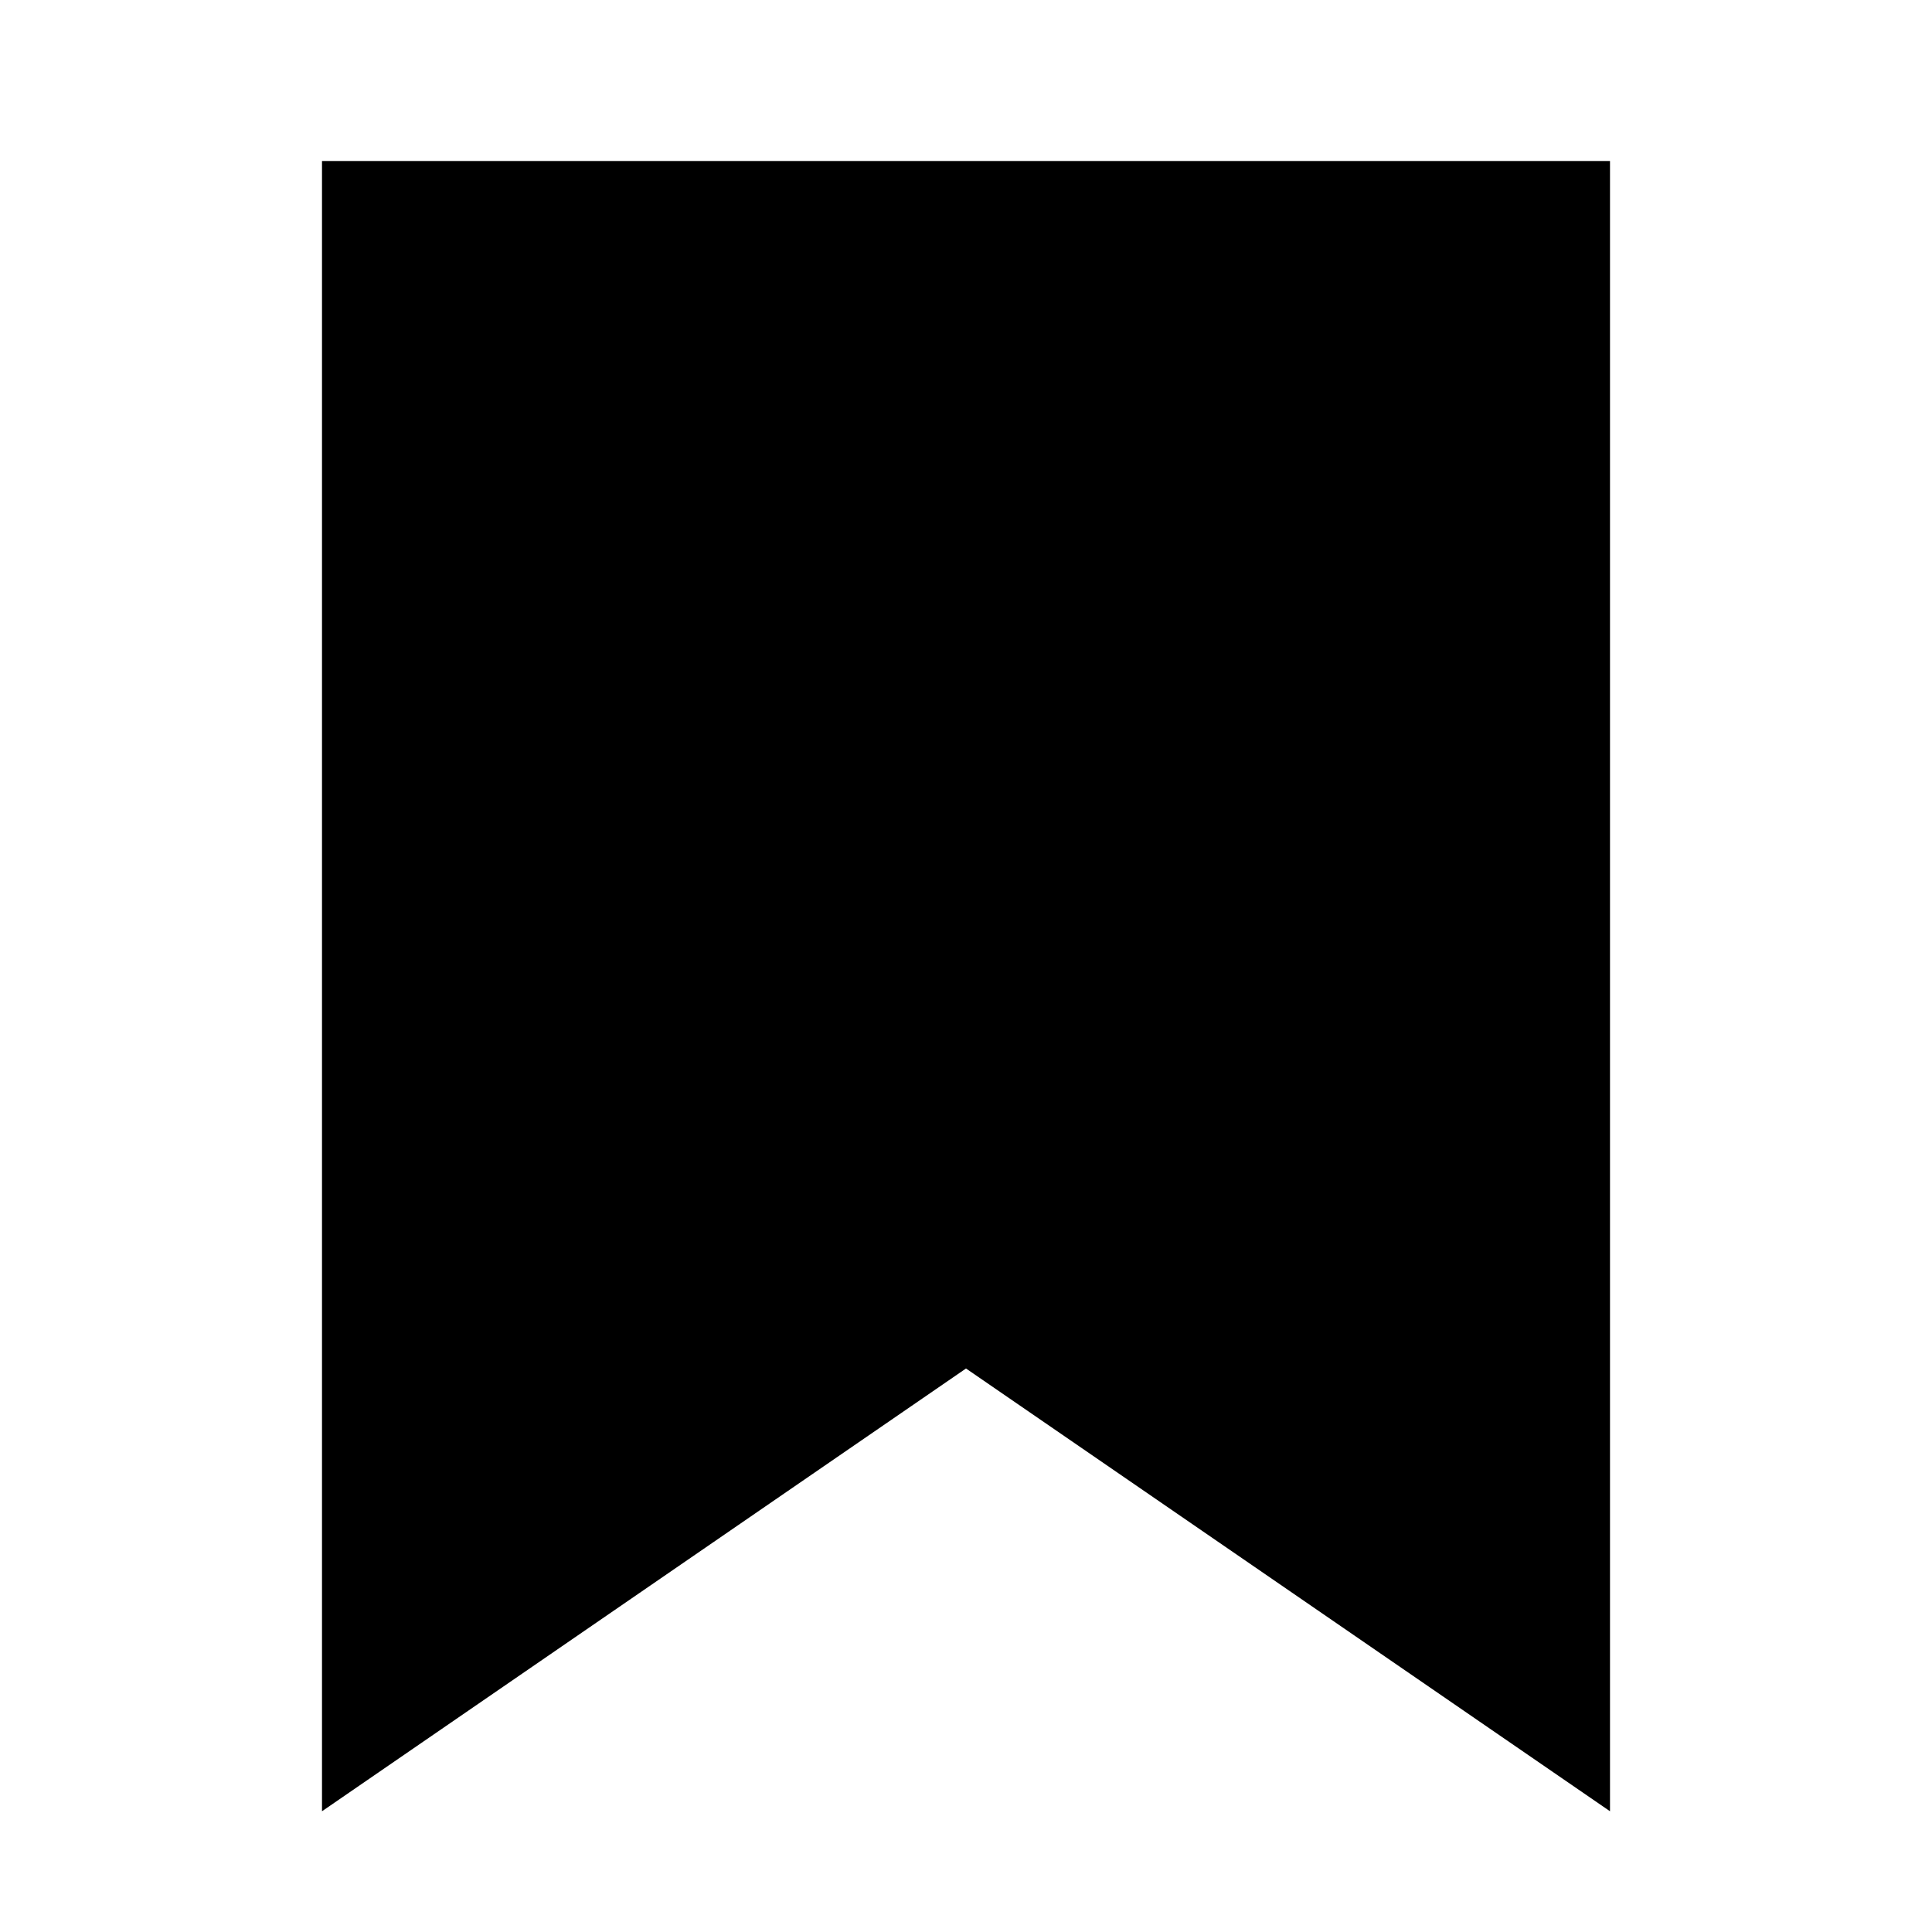 <svg xmlns="http://www.w3.org/2000/svg" width="24" height="24" viewBox="0 0 24 24" fill="none"><rect width="24" height="24" fill="none"/>
<path d="M4 22.5L4 2L20 2V22.5L12 17L4 22.5Z" fill="#000000"/>
</svg>
